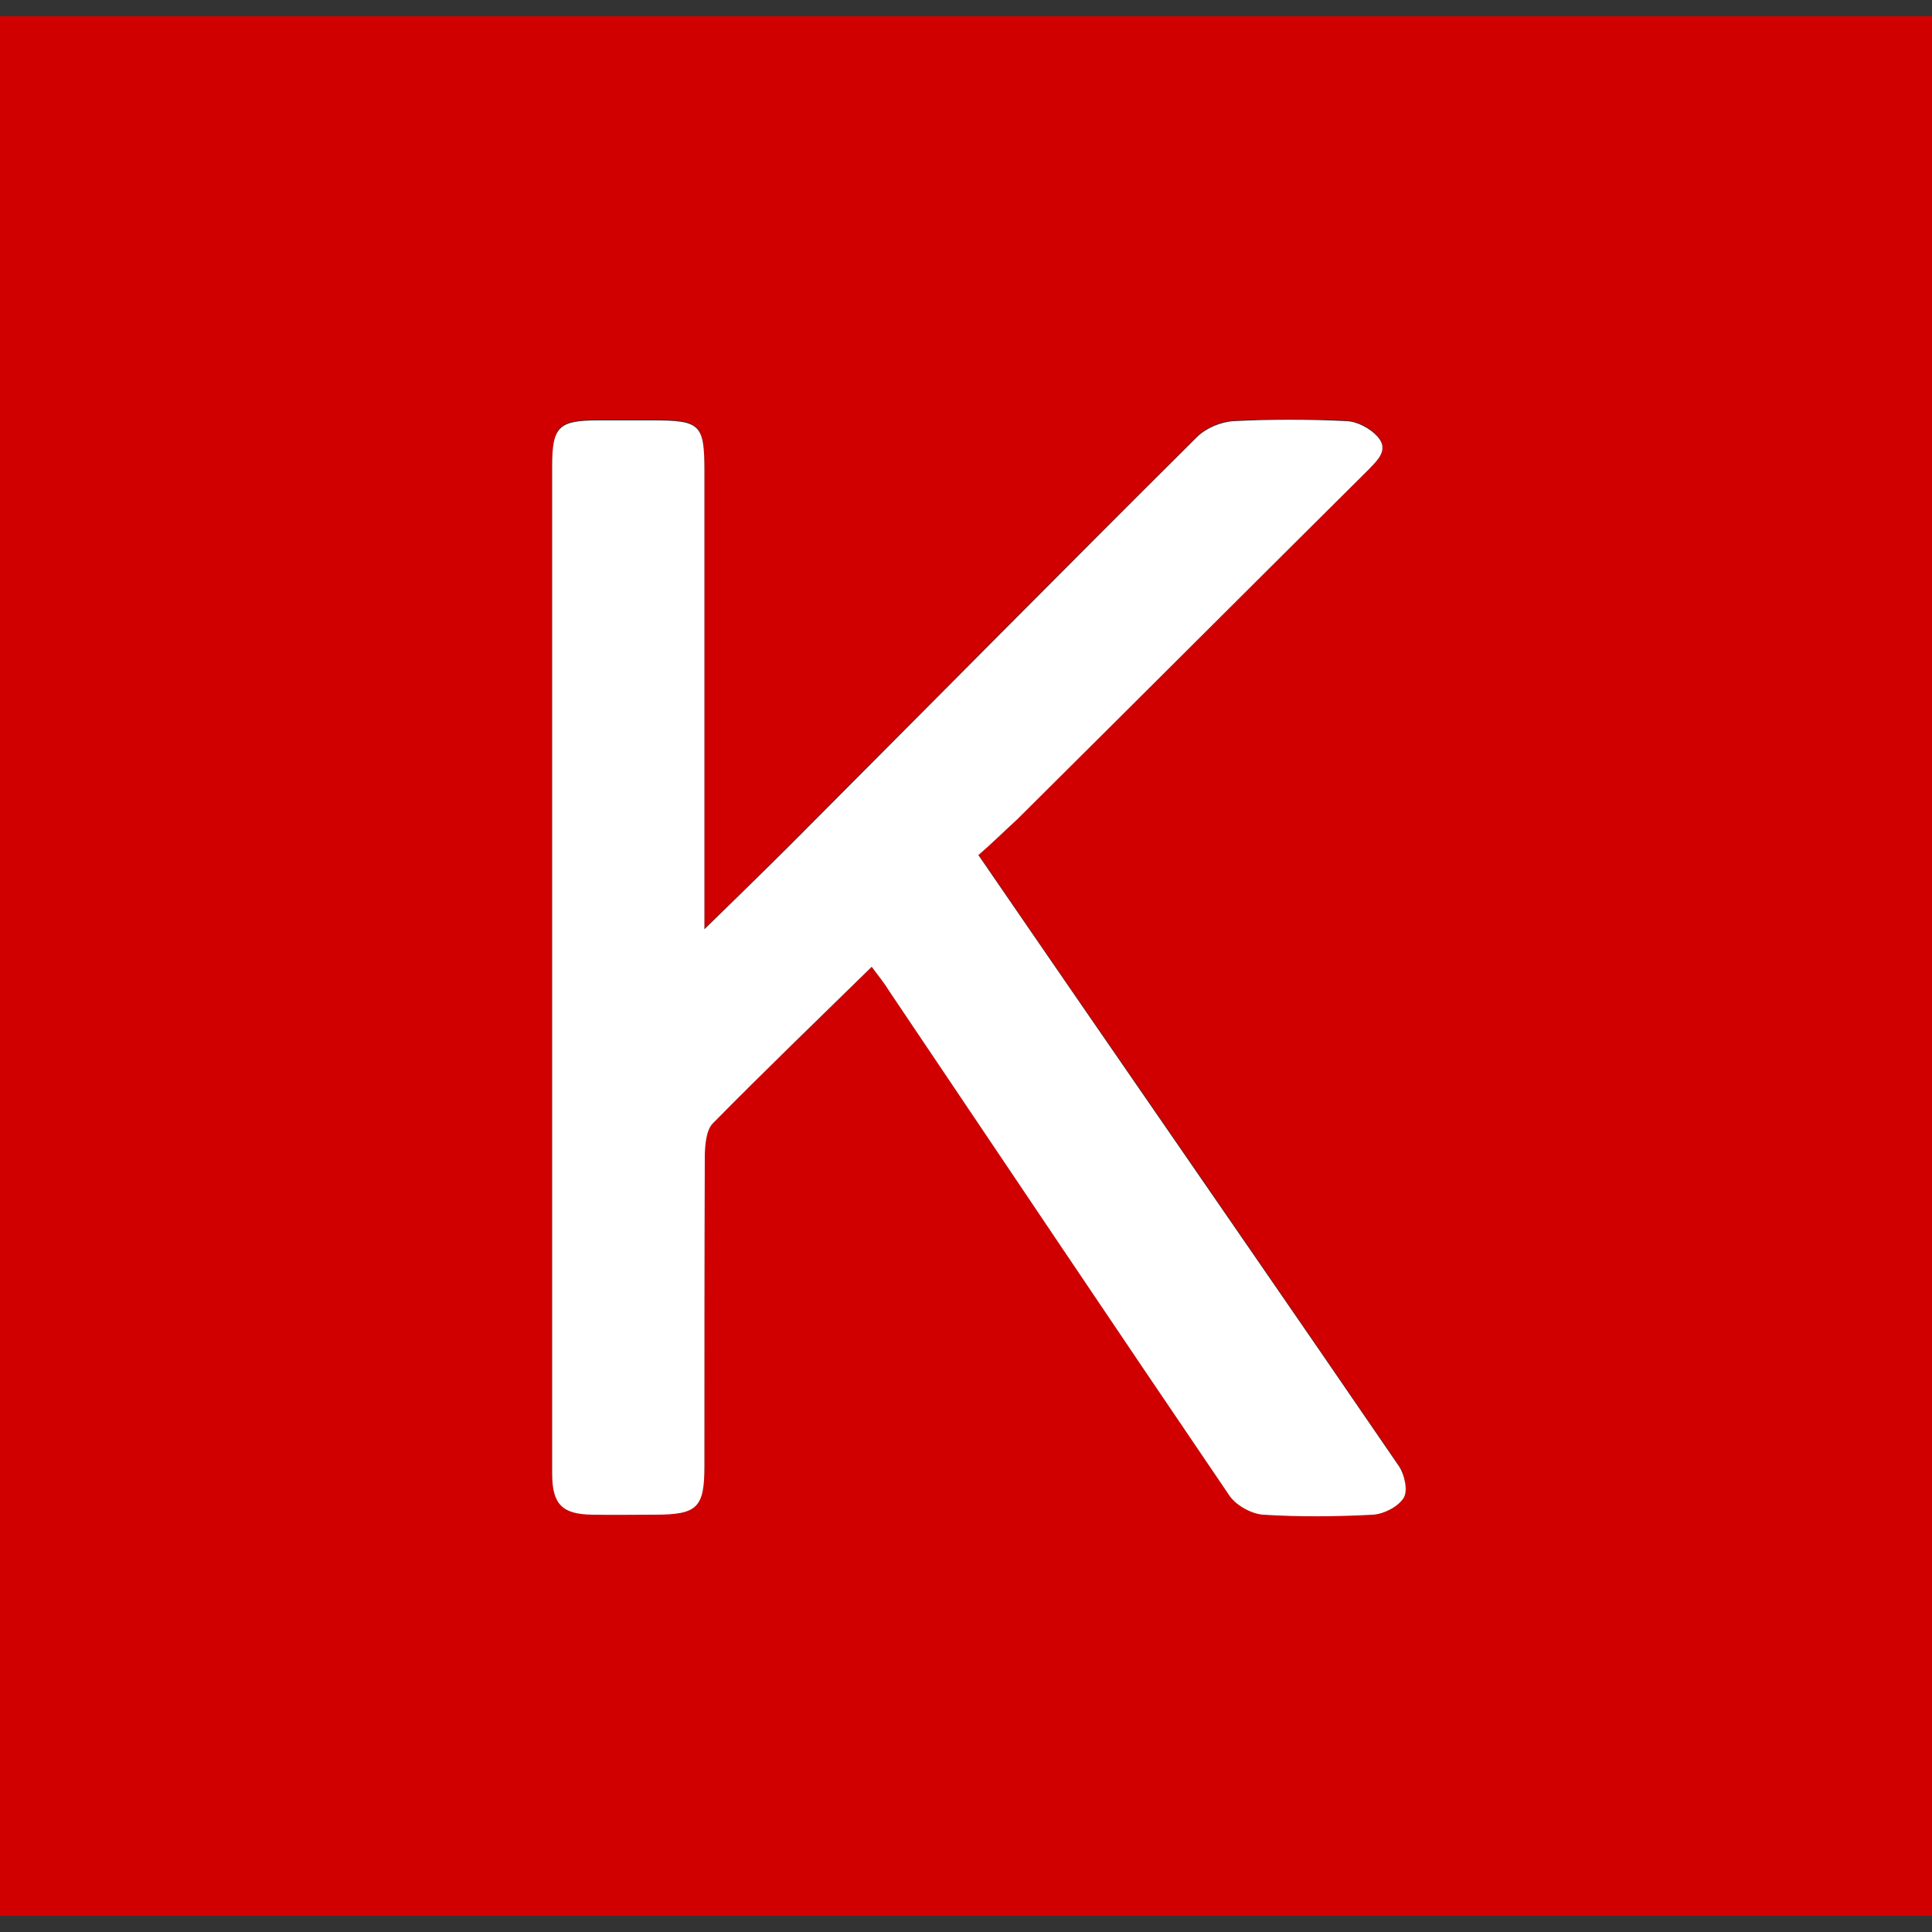 <?xml version="1.0" encoding="utf-8"?>
<!-- Generator: Adobe Illustrator 24.0.0, SVG Export Plug-In . SVG Version: 6.00 Build 0)  -->
<svg version="1.1" id="Layer_1" xmlns="http://www.w3.org/2000/svg" xmlns:xlink="http://www.w3.org/1999/xlink" x="0px" y="0px"
	 viewBox="0 0 50 50" style="enable-background:new 0 0 50 50;" xml:space="preserve">
<rect x="0" y="0" width="50" height="50" fill="#333333" stroke="none"/>
<style type="text/css">
	.st0{fill:#D00000;}
	.st1{fill:#FFFFFF;}
</style>
<g>
	<path class="st0" d="M50,49.58c-16.69,0-33.31,0-50,0C0,33.19,0,16.83,0,0.42c16.66,0,33.3,0,50,0C50,16.78,50,33.15,50,49.58z
		 M22.56,25.02c0.2,0.27,0.34,0.44,0.46,0.62c2.93,4.35,5.85,8.71,8.8,13.05c0.17,0.25,0.56,0.47,0.87,0.49
		c0.95,0.06,1.9,0.06,2.85,0c0.28-0.02,0.65-0.21,0.79-0.44c0.11-0.18,0.01-0.6-0.13-0.82c-2.73-3.99-5.47-7.96-8.22-11.94
		c-0.87-1.26-1.71-2.49-2.66-3.87c0.37-0.31,0.7-0.62,1.01-0.93c3.03-3.01,6.05-6.03,9.08-9.04c0.25-0.25,0.54-0.52,0.24-0.86
		c-0.19-0.21-0.52-0.39-0.8-0.4c-0.97-0.05-1.95-0.05-2.93,0c-0.32,0.02-0.72,0.18-0.94,0.41c-3.51,3.49-7,7.01-10.49,10.52
		c-0.69,0.7-1.4,1.38-2.26,2.22c0-0.49,0-0.75,0-1.01c0-3.61,0-7.23,0-10.84c0-1.22-0.1-1.32-1.35-1.32c-0.46,0-0.93,0-1.39,0
		c-1.03,0-1.2,0.16-1.2,1.18c0,4.74,0,9.47,0,14.21c0,3.96,0,7.91,0,11.87c0,0.79,0.26,1.05,1.04,1.06c0.54,0.01,1.07,0,1.61,0
		c1.11,0,1.29-0.17,1.29-1.26c0-2.69-0.01-5.37,0.01-8.06c0-0.27,0.04-0.63,0.21-0.81C19.79,27.72,21.15,26.4,22.56,25.02z"/>
	<path class="st1" d="M22.56,25.02c-1.41,1.38-2.78,2.7-4.11,4.05c-0.17,0.17-0.2,0.53-0.21,0.81c-0.01,2.69-0.01,5.37-0.01,8.06
		c0,1.08-0.18,1.26-1.29,1.26c-0.54,0-1.07,0.01-1.61,0c-0.78-0.01-1.04-0.27-1.04-1.06c0-3.96,0-7.91,0-11.87
		c0-4.74,0-9.47,0-14.21c0-1.02,0.17-1.18,1.2-1.18c0.46,0,0.93,0,1.39,0c1.25,0,1.35,0.1,1.35,1.32c0,3.61,0,7.23,0,10.84
		c0,0.26,0,0.52,0,1.01c0.86-0.84,1.56-1.52,2.26-2.22c3.5-3.51,6.98-7.03,10.49-10.52c0.23-0.23,0.62-0.39,0.94-0.41
		c0.97-0.05,1.95-0.05,2.93,0c0.28,0.01,0.61,0.19,0.8,0.4c0.3,0.34,0.01,0.6-0.24,0.86c-3.03,3.01-6.05,6.03-9.08,9.04
		c-0.35,0.32-0.64,0.61-1.01,0.93c0.95,1.38,1.79,2.61,2.66,3.87c2.74,3.98,5.49,7.95,8.22,11.94c0.15,0.22,0.24,0.63,0.13,0.82
		c-0.14,0.23-0.51,0.42-0.79,0.44c-0.95,0.05-1.91,0.06-2.85,0c-0.3-0.02-0.7-0.24-0.87-0.49c-2.95-4.34-5.87-8.7-8.8-13.05
		C22.9,25.46,22.76,25.29,22.56,25.02z"/>
</g>
</svg>
